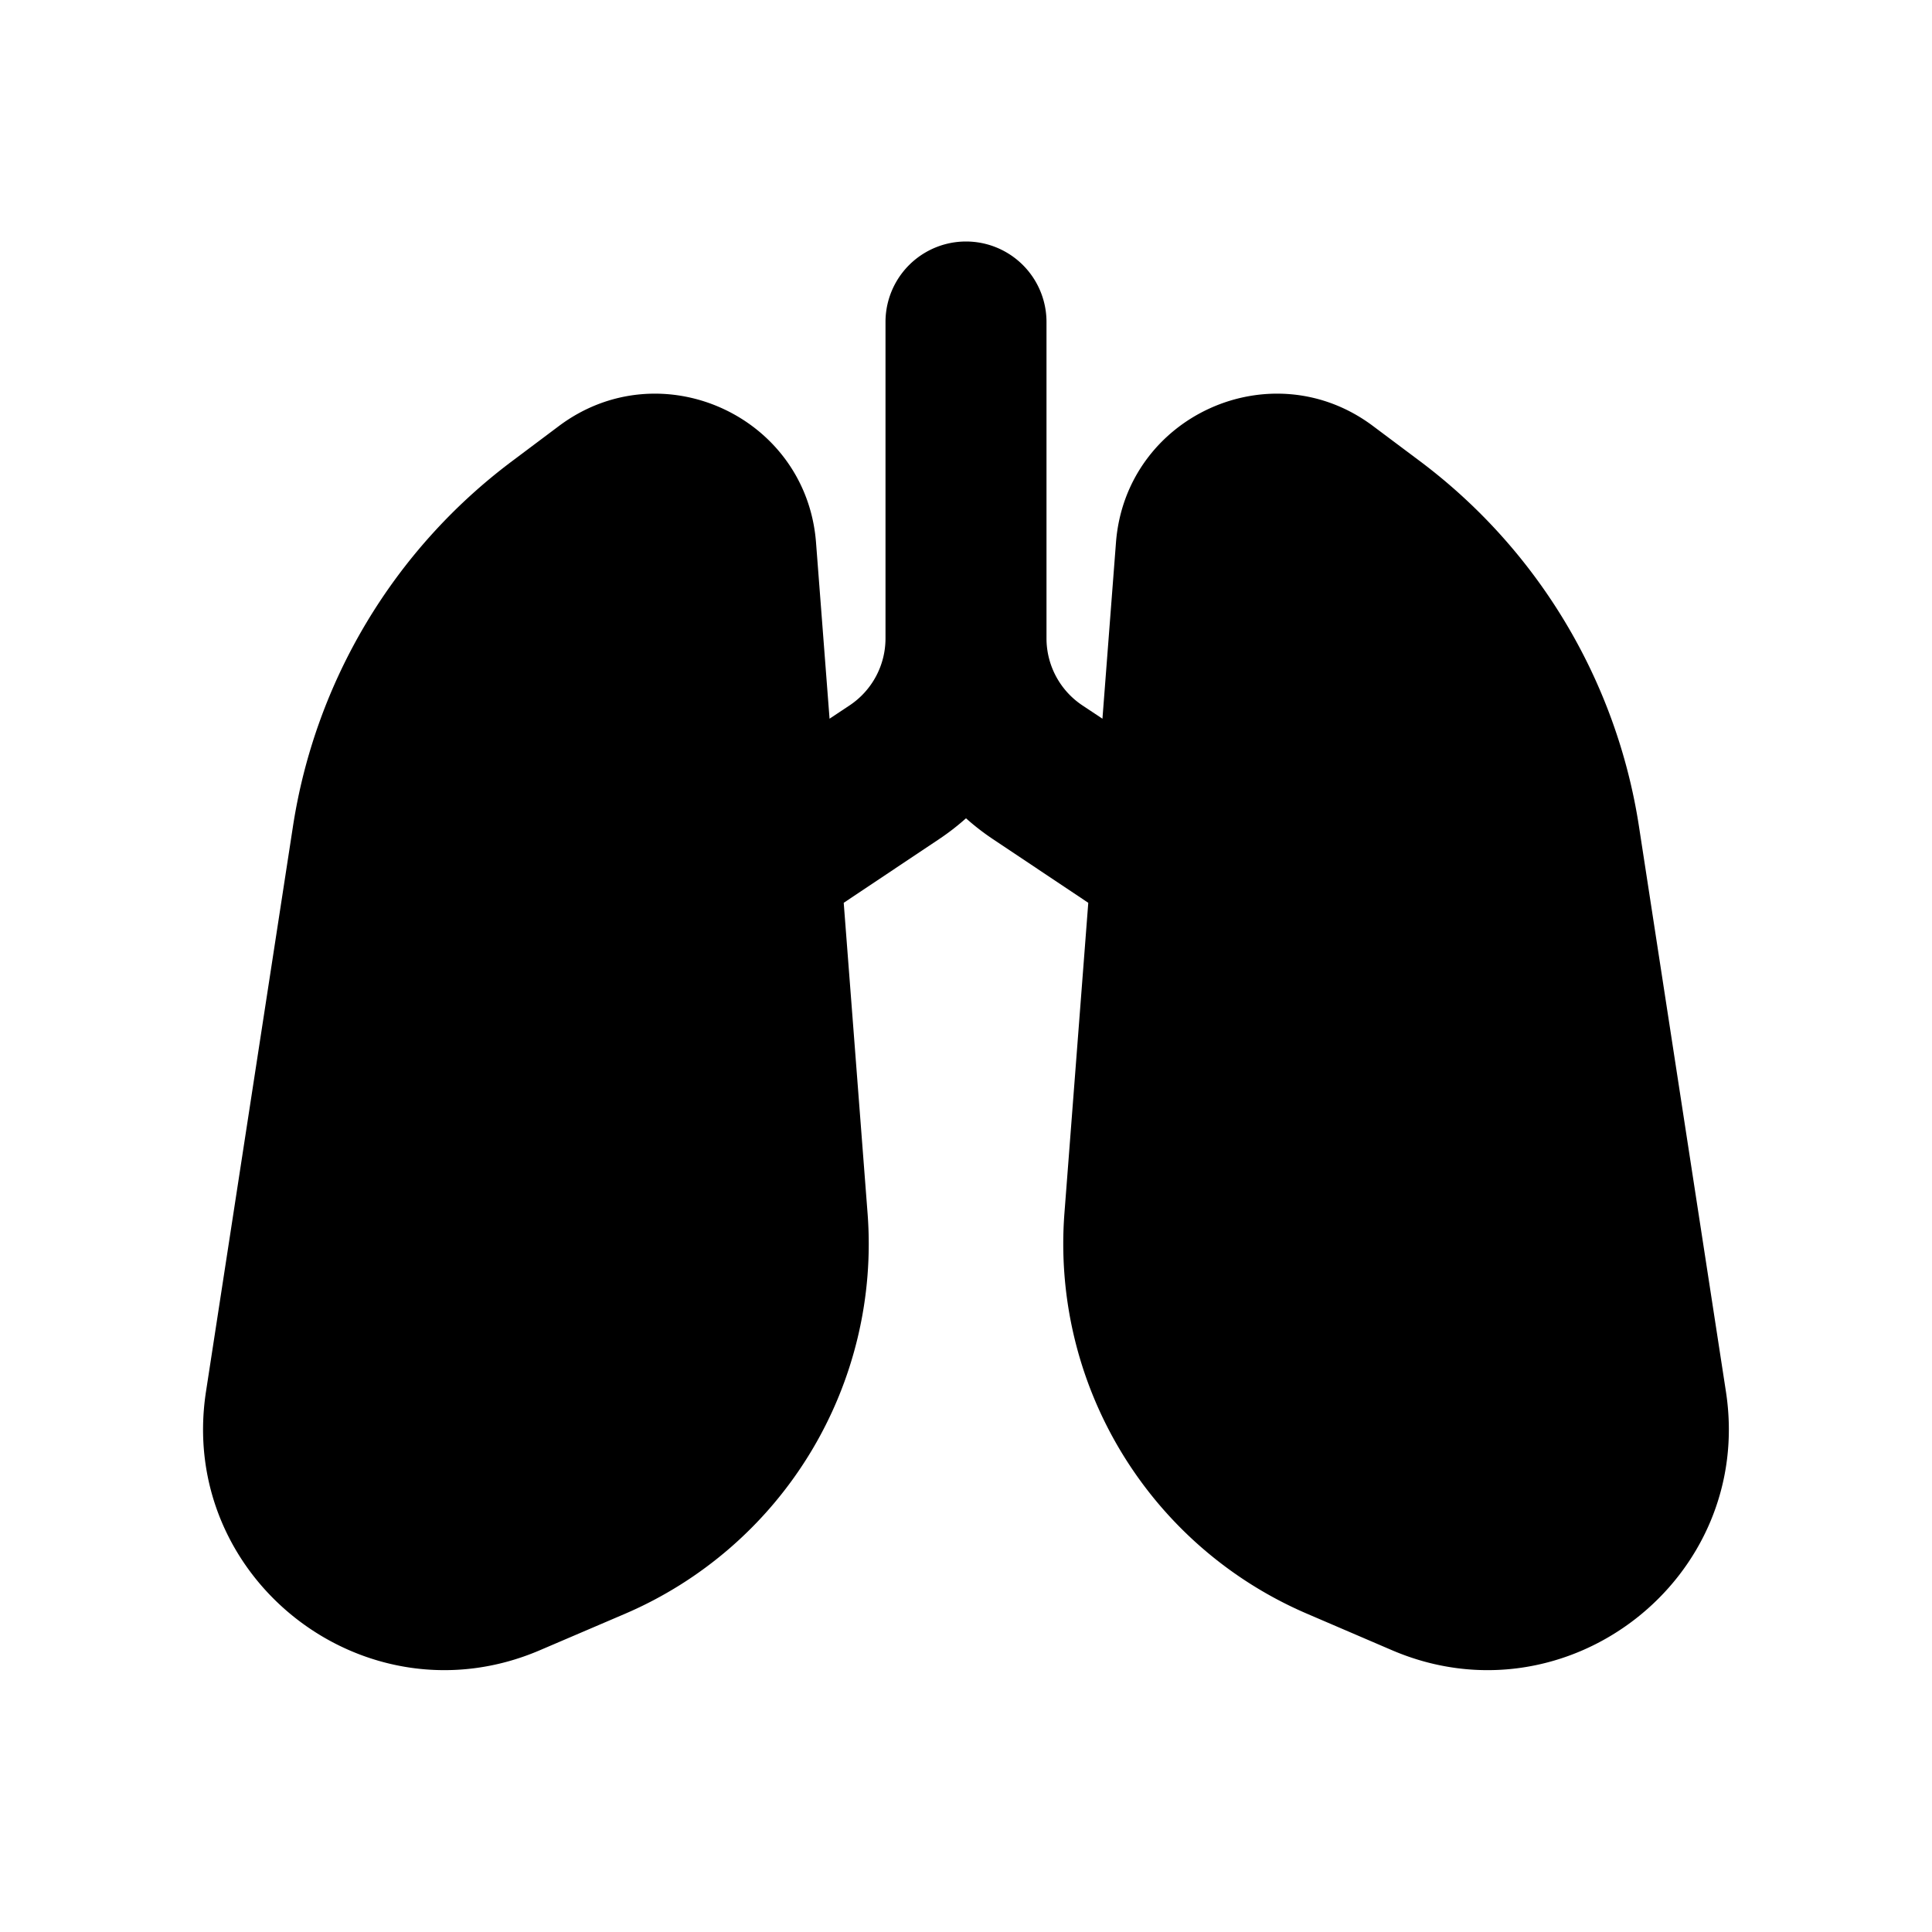 <svg xmlns="http://www.w3.org/2000/svg" xmlns:xlink="http://www.w3.org/1999/xlink" width="24" height="24" viewBox="0 0 24 24"><g fill="none"><path d="m12.594 23.258l-.012.002l-.071.035l-.02.004l-.014-.004l-.071-.036q-.016-.004-.024.006l-.004.01l-.017.428l.005.02l.01.013l.104.074l.015.004l.012-.004l.104-.074l.012-.016l.004-.017l-.017-.427q-.004-.016-.016-.018m.264-.113l-.014.002l-.184.093l-.01.01l-.003.011l.018.43l.005.012l.008.008l.201.092q.019.005.029-.008l.004-.014l-.034-.614q-.005-.019-.02-.022m-.715.002a.02.02 0 0 0-.027.006l-.006.014l-.034.614q.001.018.017.024l.015-.002l.201-.093l.01-.008l.003-.011l.018-.43l-.003-.012l-.01-.01z"/><path fill="currentColor" d="m10.137 6.74l.168 2.188l.25-.166A1 1 0 0 0 11 7.93V4a1 1 0 1 1 2 0v3.93a1 1 0 0 0 .445.832l.25.166l.168-2.188c.121-1.574 1.932-2.394 3.194-1.447l.585.438a7 7 0 0 1 2.718 4.536l1.08 7.019c.358 2.327-1.982 4.141-4.147 3.214l-1.055-.453a5 5 0 0 1-3.015-4.979l.296-3.853l-1.183-.79a3 3 0 0 1-.336-.26a3 3 0 0 1-.336.26l-1.183.79l.296 3.853a5 5 0 0 1-3.015 4.98l-1.056.452c-2.164.927-4.505-.887-4.147-3.214l1.08-7.019a7 7 0 0 1 2.719-4.536l.584-.438c1.263-.947 3.074-.127 3.195 1.447"/></g></svg>
